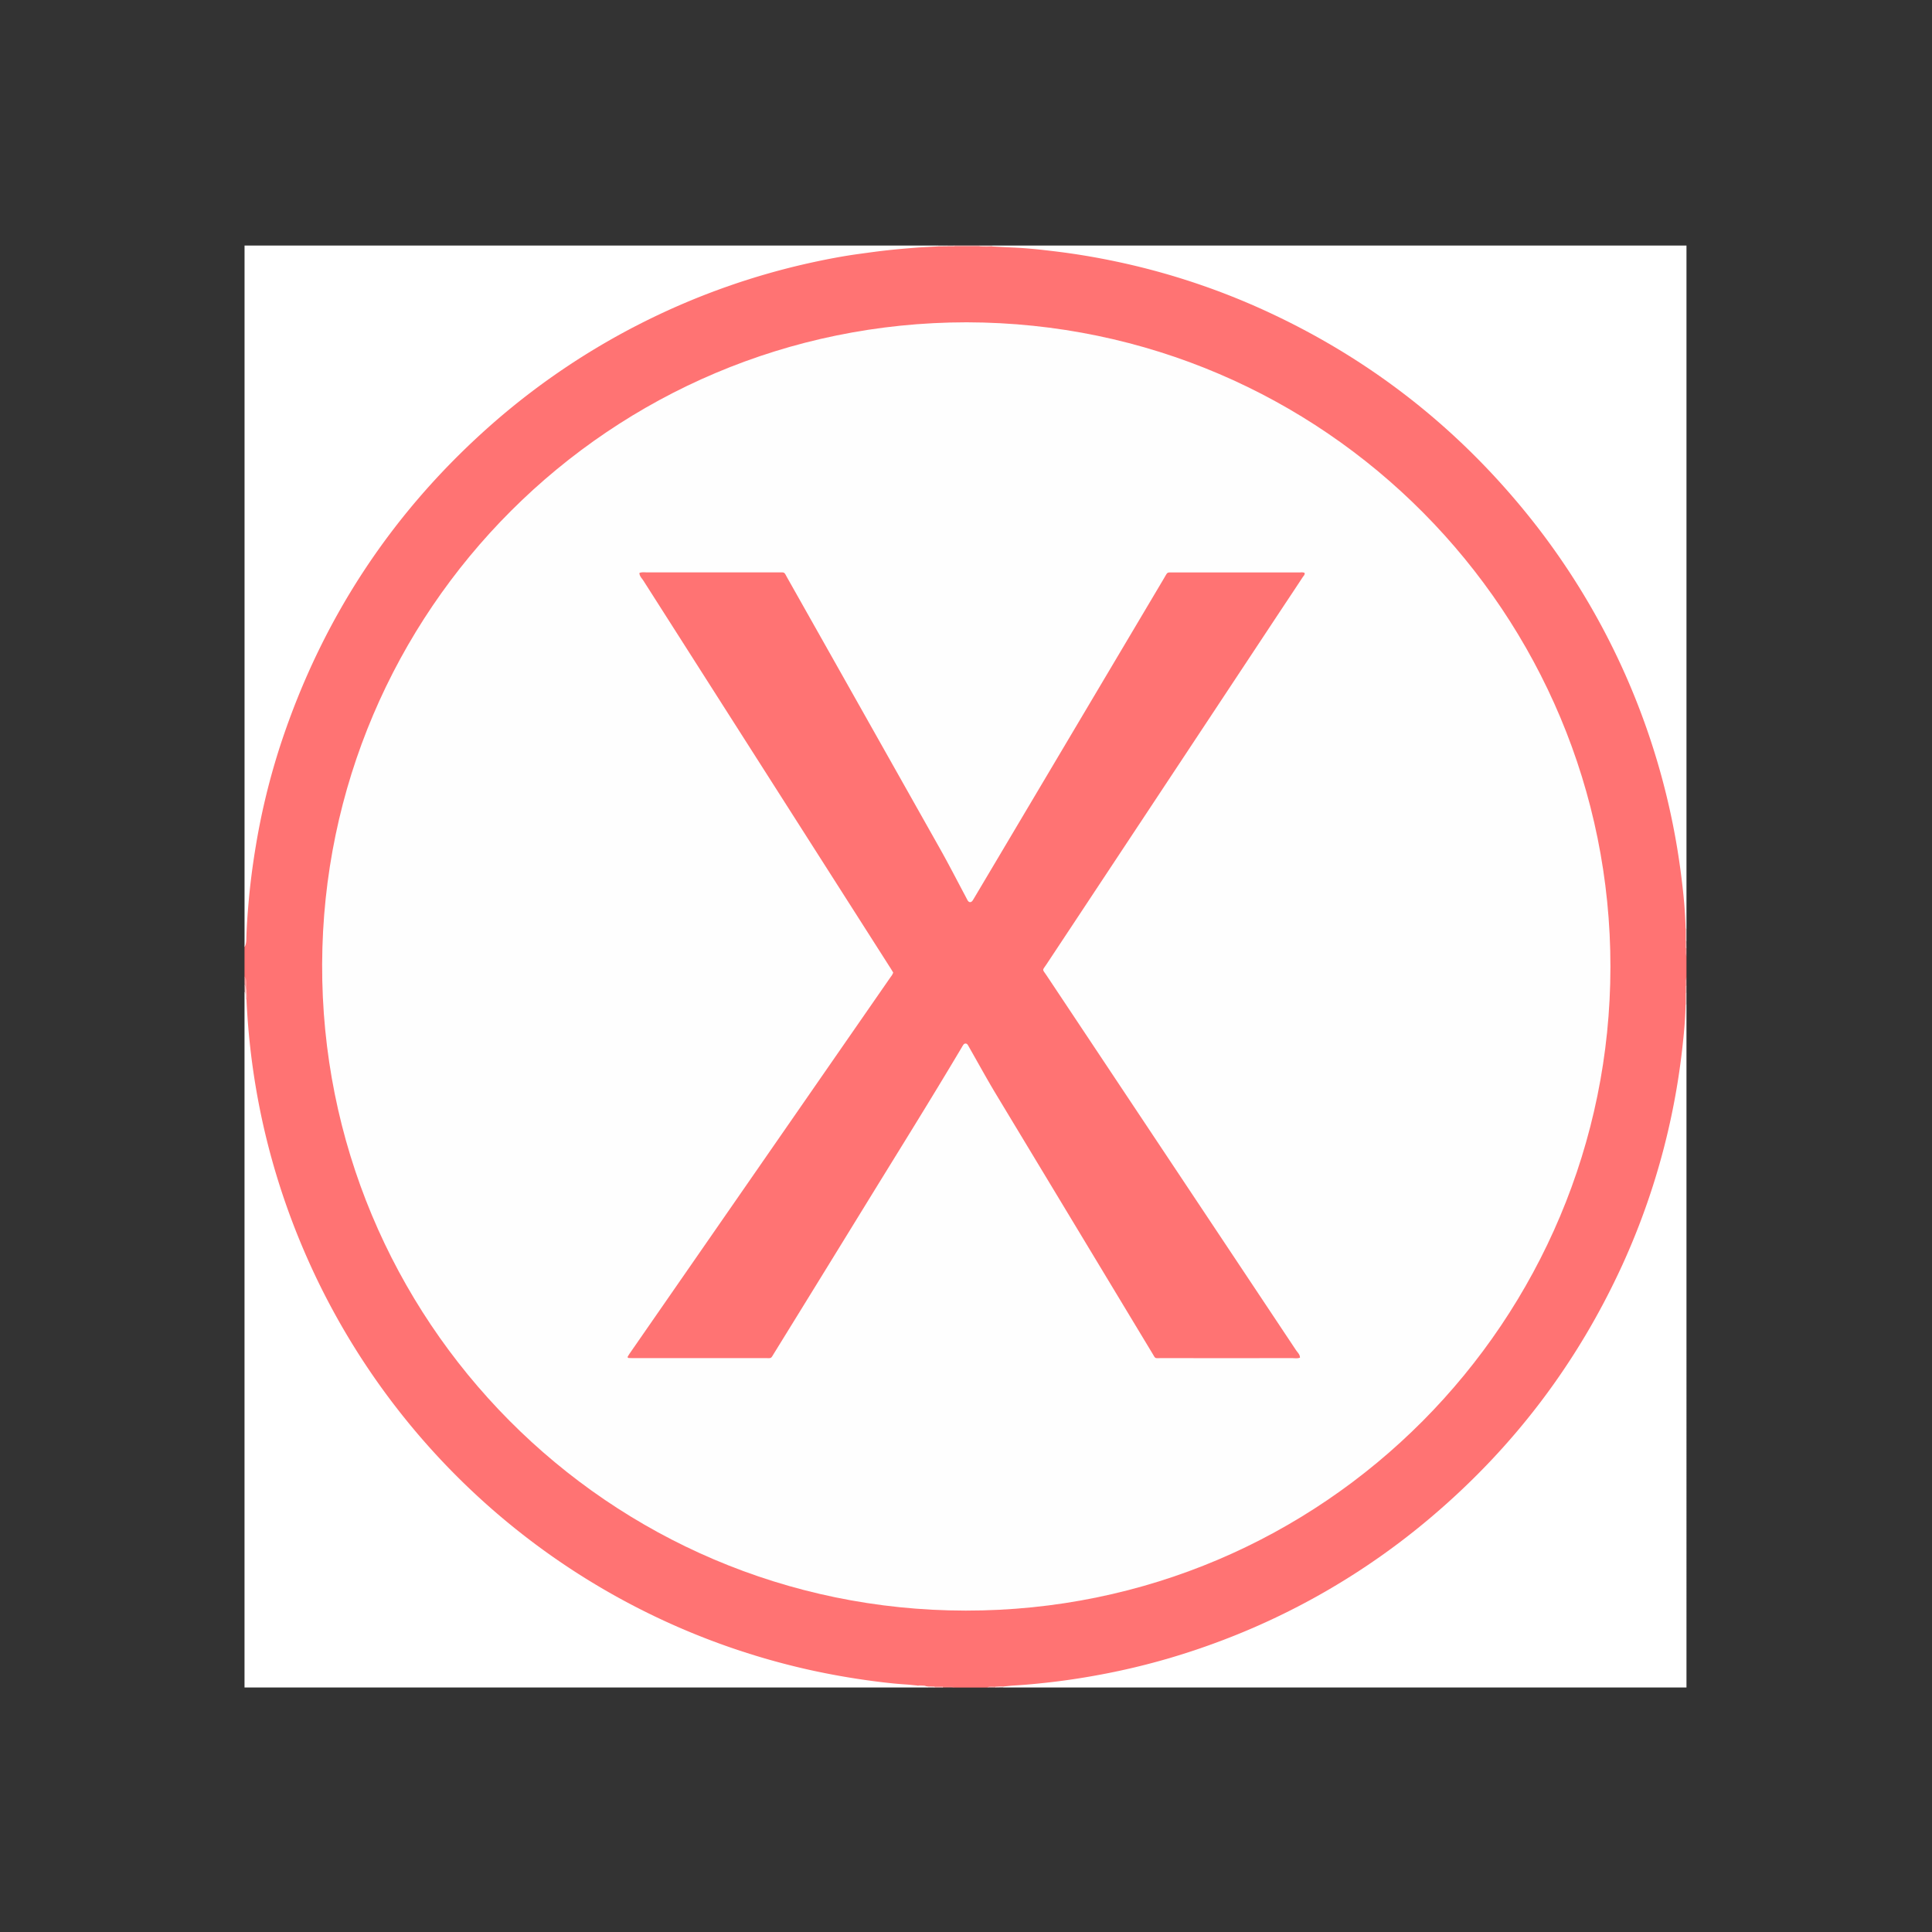 <svg id="Lager_1" data-name="Lager 1" xmlns="http://www.w3.org/2000/svg" viewBox="0 0 1920 1920"><rect x="0" y="0" width="1920" height="1920" fill="#333333" stroke="none"/><defs><style>.cls-1{fill:#ff7373;}.cls-2{fill:#fff;}.cls-3{fill:#ffb7b7;}.cls-4{fill:#ff9b9b;}.cls-5{fill:#ffc6c6;}.cls-6{fill:#ffd9d9;}.cls-7{fill:#ff8585;}.cls-8{fill:#ffe9e9;}.cls-9{fill:#ff9696;}.cls-10{fill:#ff9d9d;}.cls-11{fill:#ffaeae;}.cls-12{fill:#ffd8d8;}.cls-13{fill:#ffcdcd;}.cls-14{fill:#ffb8b8;}.cls-15{fill:#ffbdbd;}.cls-16{fill:#fefefe;}</style></defs><path class="cls-1" d="M243,970.4V941.22A44,44,0,0,0,244,930c-.44-42.37,5.57-84,14.62-125.25a699.77,699.77,0,0,1,36.07-115.64A722.82,722.82,0,0,1,352.07,577.7a734.51,734.51,0,0,1,56.28-77.39c21.53-25.93,45.26-49.8,70.06-72.61a682.4,682.4,0,0,1,87.85-68.21,729.84,729.84,0,0,1,63.79-37.24,700,700,0,0,1,113.33-47,720.45,720.45,0,0,1,110.43-25.49A482.32,482.32,0,0,1,915.94,245c5.53-.11,11.08-.4,16.63-.43H985c20.62.11,41.29.28,61.77,2.61A672.38,672.38,0,0,1,1117,259.06a710,710,0,0,1,119.91,38,717.16,717.16,0,0,1,110,57.67,733.33,733.33,0,0,1,77,56.76,692.51,692.51,0,0,1,58.28,55A721.5,721.5,0,0,1,1567.4,576a693.1,693.1,0,0,1,49.19,91.63,762,762,0,0,1,28.24,73.87,729.06,729.06,0,0,1,26.43,114.45c3.34,22.37,3.78,44.85,4.22,67.37v18.65c.26,2.89-.57,5.84.52,8.68v20.84c-1.09,2.81-.26,5.74-.52,8.59v17.62a501.26,501.26,0,0,1-9.72,100.2,727.34,727.34,0,0,1-46.55,149.82,712,712,0,0,1-86.28,146.85c-14.37,18.93-29.81,36.93-45.85,54.5a672.21,672.21,0,0,1-54.81,53.29,715.55,715.55,0,0,1-368.41,169.46,390.63,390.63,0,0,1-55.93,4.14c-3.66,0-7.24.79-10.9.57h-7.65c-2.84.26-5.73-.57-8.52.52h-32.3c-3.79-1.11-7.66-.25-11.48-.52H922.14a10.59,10.59,0,0,1-1.69-.11c-3-.78-6.08-.26-9.12-.41-32.74-.2-64.93-5.1-96.88-11.71a705.56,705.56,0,0,1-134-41.65,735.54,735.54,0,0,1-107.12-56.53,722.89,722.89,0,0,1-80.93-60.18c-23-19.63-44.2-41.09-64.7-63.29a686.09,686.09,0,0,1-69.08-89.13,714.48,714.48,0,0,1-61-114.72,702.9,702.9,0,0,1-43.88-146.83c-5-27.27-9.22-54.69-9.27-82.57,0-5.53-.39-11.08-.42-16.63v-8.57C243.87,979.55,244.6,974.89,243,970.4Z"/><path class="cls-2" d="M931.85,244.87c-7.28.42-14.57.7-21.84,1.28-9.69.76-19.37,1.61-29,2.67-8.63.93-17.22,2.17-25.82,3.32C839,254.3,823,257.34,807,260.82A712.91,712.91,0,0,0,493.49,417.49Q341.84,548.82,279,739.45a683.47,683.47,0,0,0-24.74,101.06c-3.18,19-5.68,38.11-7.3,57.33-1,11.25-1.76,22.5-2.12,33.78-.1,3.27,0,6.62-1.81,9.6V244H931.88Q933,244.48,931.85,244.87Z"/><path class="cls-2" d="M920.62,1675.85a1.05,1.05,0,0,1,.85.06c.7.37.69.73,0,1.09H243V986c1.59-.28,1.46.89,1.55,1.86.18,1.82-.34,3.7.38,5.49q6.66,143.28,67.74,273.07a716,716,0,0,0,491.36,393q30.75,6.82,62,11c11.35,1.51,22.73,2.86,34.17,3.58,3.64.23,7.26.67,10.89,1C914.18,1676.1,917.5,1674.74,920.62,1675.85Z"/><path class="cls-2" d="M1675.11,922.4c-.37-18.07-2.27-36-4.57-53.92a712.32,712.32,0,0,0-155.69-361Q1408.77,378,1256.45,308.36a703.77,703.77,0,0,0-149-48.82q-30.33-6.35-61.09-10c-13.26-1.6-26.56-3-39.92-3.57-6.76-.3-13.52-.7-20.28-1.05-.76-.24-.78-.54,0-.88H1676V922.46C1675.66,923.18,1675.36,923.16,1675.11,922.4Z"/><path class="cls-2" d="M997.54,1676c3.28-.32,6.56-.73,9.84-.93,14.22-.83,28.37-2.27,42.5-4,17.39-2.15,34.67-5,51.87-8.41a696.84,696.84,0,0,0,99.21-27.45,709.52,709.52,0,0,0,222.42-128.45q122.31-104,189.11-250.14a708.29,708.29,0,0,0,49.67-153.19q6-29.61,9.46-59.63c1.7-15,3.25-30,3.49-45.14.25-.76.55-.78.89-.06V1677H997.54C996.84,1676.65,996.84,1676.3,997.54,1676Z"/><path class="cls-3" d="M973.65,244.86l-25.14,0c-.72-.34-.71-.64,0-.9h25C974.3,244.22,974.33,244.51,973.65,244.86Z"/><path class="cls-4" d="M243,970.4a10.26,10.26,0,0,1,2,6.33c.07,2.42,0,4.85,0,7.27-3.08-1.34-.31-4.52-2-6.3Z"/><path class="cls-5" d="M243,977.7a7.28,7.28,0,0,1,1.11,3.37A23.87,23.87,0,0,0,245,984c0,3.13.47,6.25,0,9.38a7.72,7.72,0,0,1-.89-4,5.68,5.68,0,0,0-1-3.38Z"/><path class="cls-6" d="M973.65,244.86c0-.28-.06-.57-.08-.86h12.51c0,.29,0,.59,0,.88A91.19,91.19,0,0,1,973.65,244.86Z"/><path class="cls-6" d="M1675.11,922.4a3.31,3.31,0,0,1,.89.06V935c-.36.72-.65.69-.88-.08Q1675.12,928.65,1675.11,922.4Z"/><path class="cls-6" d="M1676,998.54l-.44.06h-.45V987.13c.25-.75.55-.76.89,0Z"/><path class="cls-7" d="M937,1676.05l7.7-.08a6,6,0,0,1,3.89,1H937.09C936.37,1676.77,936.33,1676.45,937,1676.05Z"/><path class="cls-8" d="M931.85,244.87l0-.87h9.38c.71.33.7.62,0,.86Z"/><path class="cls-9" d="M1676,950.6c-1.65-2.66-.93-5.58-.94-8.42.37-.68.68-.66.94.08Z"/><path class="cls-10" d="M1675.06,979.85c0-2.84-.69-5.75.94-8.41v8.34C1675.74,980.52,1675.43,980.54,1675.06,979.85Z"/><path class="cls-3" d="M937,1676.05a6,6,0,0,1,.12,1h-8.33c-.75-.25-.77-.56-.08-.93Z"/><path class="cls-11" d="M980.86,1677c2.69-1.56,5.59-1,8.44-.87.65.37.61.66-.1.87Z"/><path class="cls-12" d="M989.2,1677c0-.29.07-.58.1-.87,2.75-.15,5.48-.56,8.24-.17v1Z"/><path class="cls-13" d="M941.21,244.86c0-.28,0-.57,0-.86h7.3c0,.3,0,.6,0,.9Z"/><path class="cls-14" d="M1676,942.26l-1-.08q0-3.64.07-7.29a3.7,3.7,0,0,1,.88.08Z"/><path class="cls-15" d="M1675.06,979.85l.94-.07v7.3a8.85,8.85,0,0,1-.89,0C1675.09,984.71,1675.08,982.28,1675.06,979.85Z"/><path class="cls-8" d="M928.68,1676.07c0,.31.06.62.08.93h-7.3c0-.36,0-.73,0-1.09Z"/><path class="cls-16" d="M960.62,320.3c356.7.69,640.07,290.29,639.81,640.67S1316.51,1600.9,959.68,1600.6c-355.63-.29-640.77-289.35-639.54-642.39C321.38,606.88,606.2,320.54,960.62,320.3Z"/><path class="cls-8" d="M920.62,1675.85c-3.22.12-6.48.73-9.56-.79C914.28,1674.93,917.5,1674.72,920.62,1675.85Z"/><path class="cls-1" d="M887.66,966.5c-.82-1.33-1.7-2.82-2.63-4.28Q762.18,769.64,639.37,577c-1.53-2.39-3.94-4.42-3.91-7.64,2.68-1,5.48-.51,8.21-.51q64.62-.06,129.22,0c7.56,0,6.06-.74,9.62,5.56q76,134.75,151.93,269.55c8.67,15.44,16.74,31.22,25.08,46.84.74,1.37,1.4,2.8,2.2,4.13,1.32,2.17,3.42,2.14,4.92-.07.87-1.3,1.64-2.67,2.43-4q26.73-45,53.44-90,67.14-113.1,134.29-226.21c3.91-6.58,2.4-5.75,10.11-5.75q62,0,124,0c1.86,0,3.8-.42,5.62.46.33,1.86-1,2.92-1.86,4.16-6.29,9.59-12.64,19.13-19,28.69Q1158,780.07,1040.21,958c-4.62,7-4.63,4.63,0,11.58q123.82,186,247.68,372.09c1.56,2.35,4,4.34,4,7.55-2.67,1.06-5.45.46-8.17.47q-64.86.06-129.74,0c-6.77,0-5.4.89-8.94-5Q1067.4,1216,989.78,1087.33c-8.86-14.72-17.1-29.82-25.63-44.75-.86-1.51-1.65-3.06-2.62-4.49a2.47,2.47,0,0,0-4,0,26.61,26.61,0,0,0-1.66,2.64c-31.11,52.42-63.43,104.09-95.34,156q-45.42,73.9-91,147.71c-3.79,6.14-2.44,5.24-9.36,5.24q-65.4,0-130.79,0-2.34,0-4.68-.12a1,1,0,0,1-.8-1.5c.81-1.33,1.65-2.65,2.53-3.93L768,1139.9,885.24,970.76A13.33,13.33,0,0,0,887.66,966.5Z"/></svg>